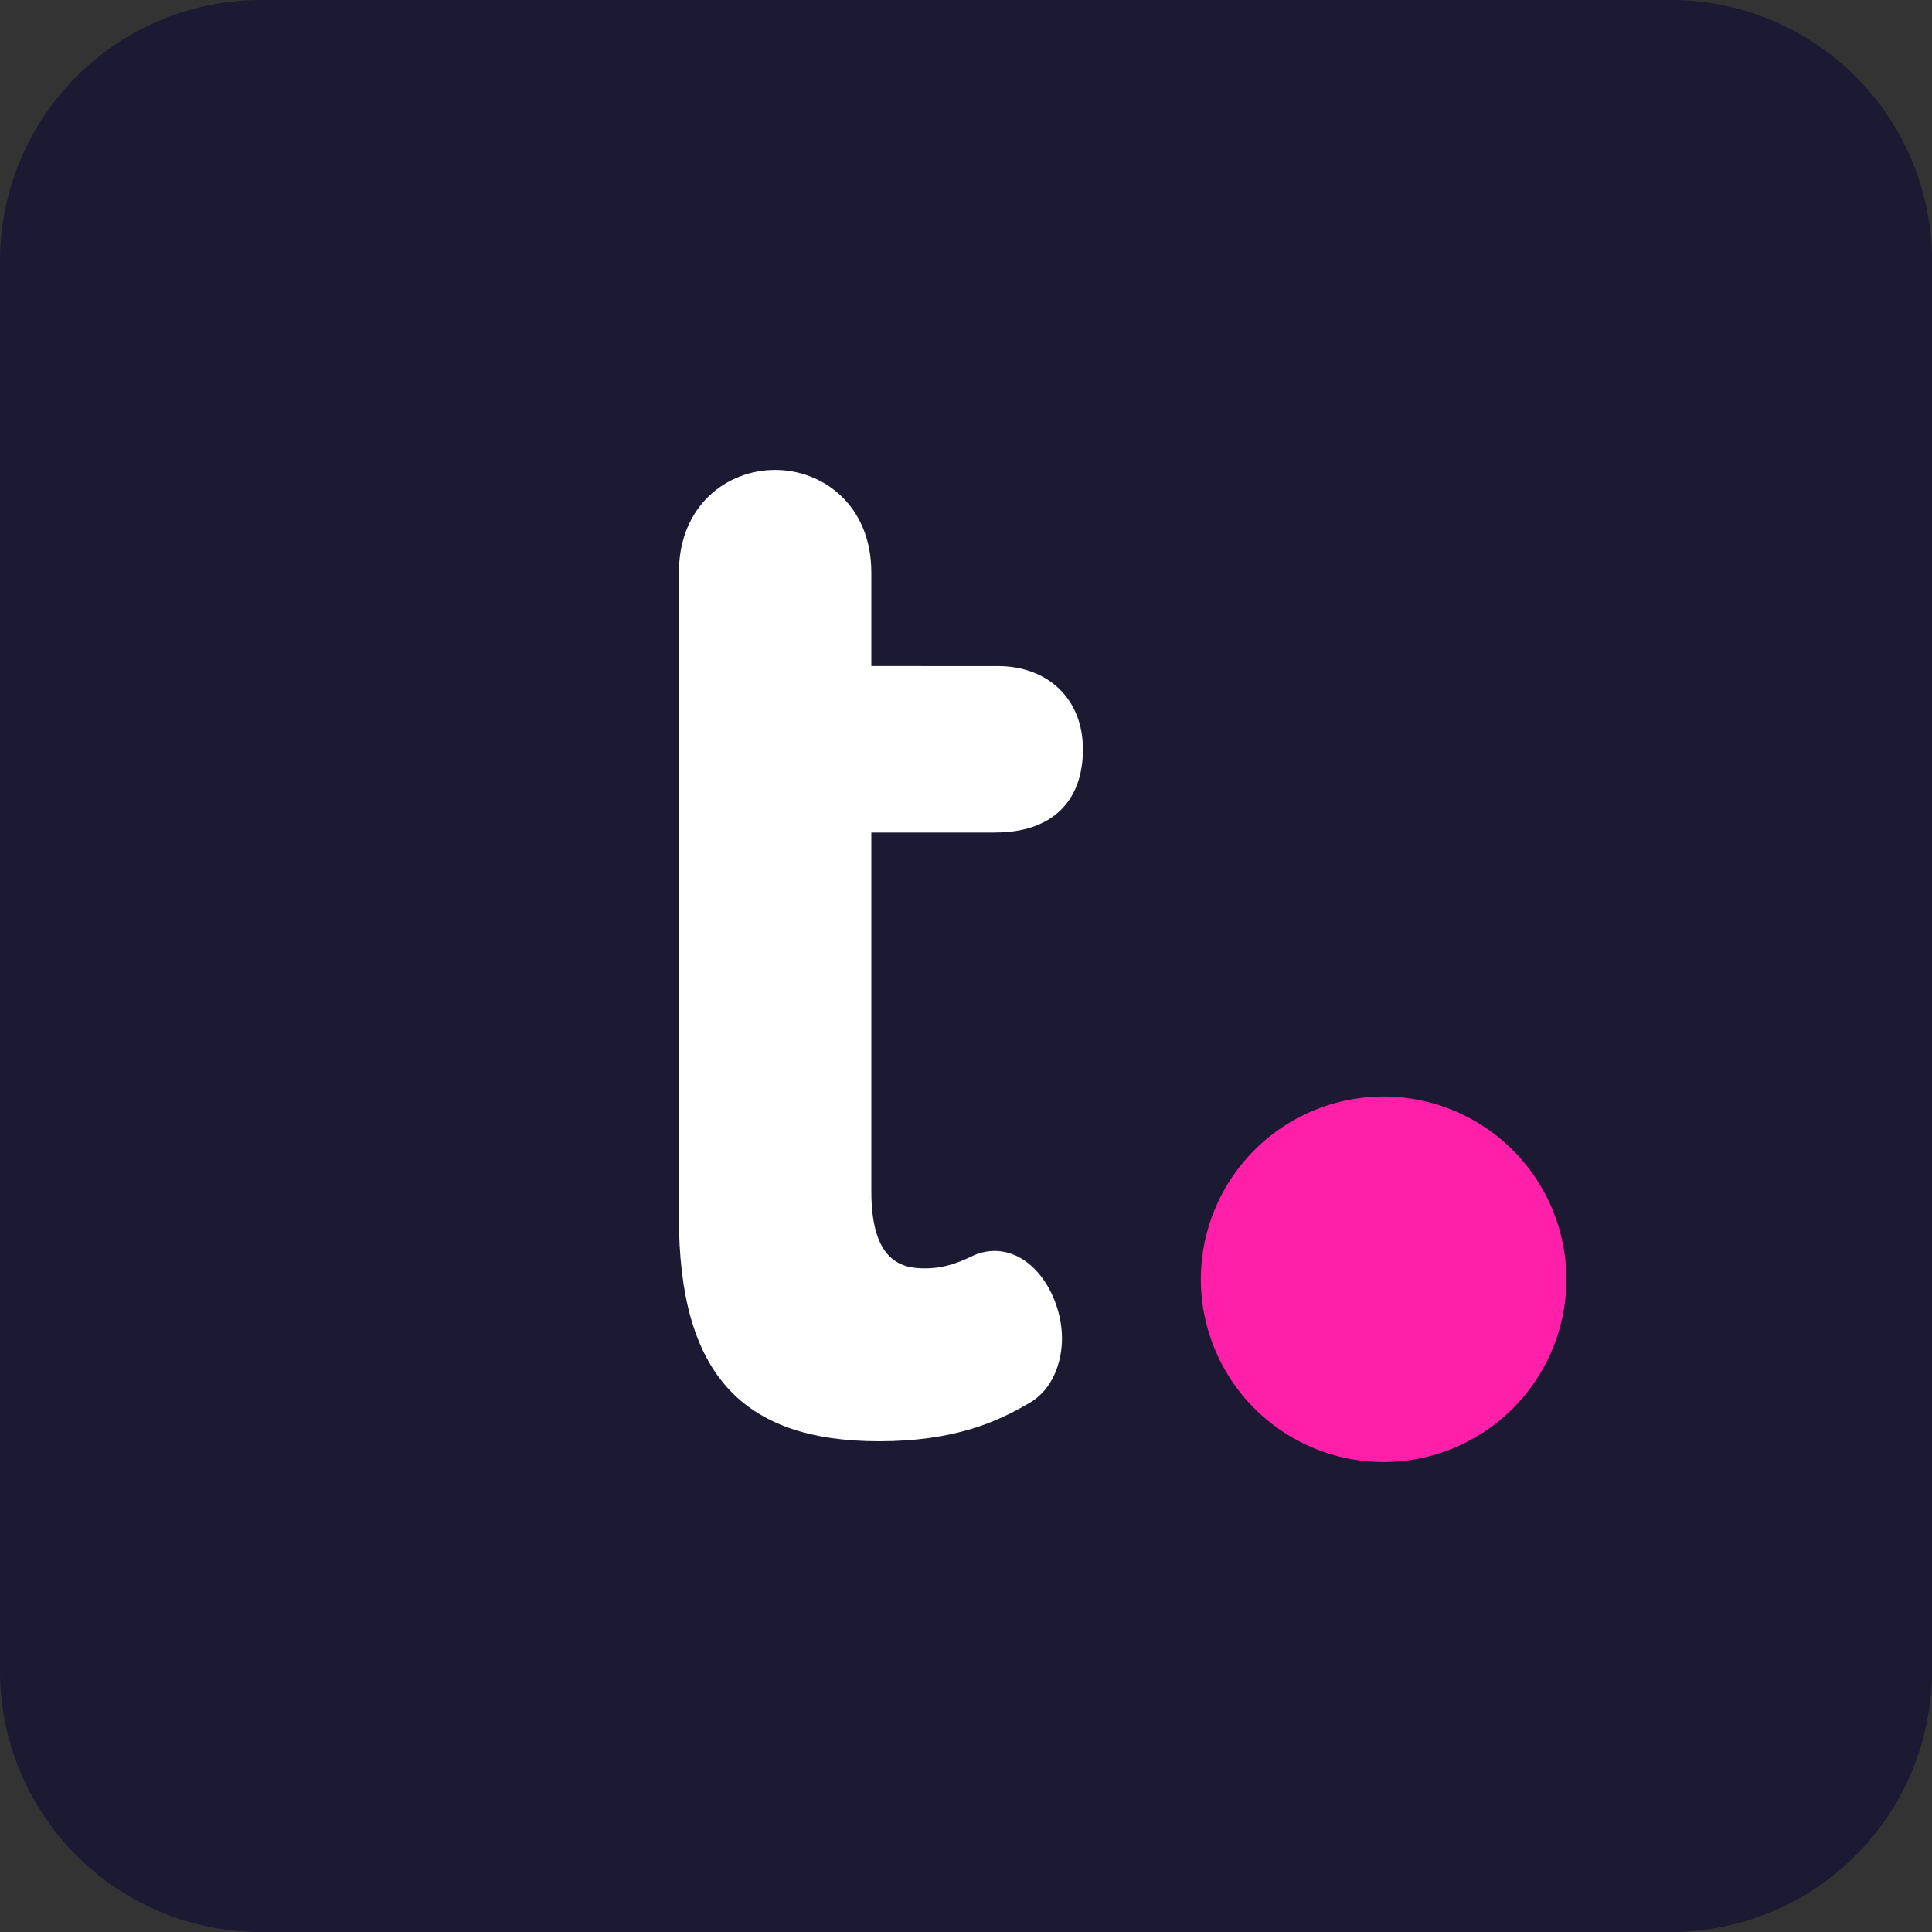<svg xmlns="http://www.w3.org/2000/svg" width="64" height="64" fill="none" viewBox="0 0 50 50"><rect x="0" y="0" width="50" height="50" fill="#333333" stroke="none"/><g clip-path="url(#a)"><path fill="#1B1A32" d="M43.243 0H6.757A6.757 6.757 0 0 0 0 6.757v36.486A6.757 6.757 0 0 0 6.757 50h36.486A6.757 6.757 0 0 0 50 43.243V6.757A6.757 6.757 0 0 0 43.243 0Z"/><path fill="#fff" fill-rule="evenodd" d="M25.76 21.545c1.44 0 2.266-.784 2.266-2.153 0-1.29-.888-2.154-2.21-2.154H22.55v-2.42c0-1.744-1.253-2.656-2.49-2.656-1.237-.001-2.49.912-2.49 2.657v16.684c0 4.01 1.599 5.797 5.181 5.797 1.942 0 3.053-.499 3.877-.984.631-.351.856-1.094.856-1.673 0-1.073-.716-2.269-1.748-2.269-.217.002-.43.056-.622.157-.27.124-.642.295-1.186.295-.642 0-1.378-.227-1.378-1.996v-9.284h3.21v-.001Z" clip-rule="evenodd"/><path fill="#FF1FA8" fill-rule="evenodd" d="M35.807 28.378a4.734 4.734 0 0 0-4.729 4.73 4.735 4.735 0 0 0 4.73 4.73 4.734 4.734 0 0 0 4.73-4.73 4.736 4.736 0 0 0-4.73-4.73Z" clip-rule="evenodd"/></g><defs><clipPath id="a"><path fill="#fff" d="M0 0h50v50H0z"/></clipPath></defs></svg>